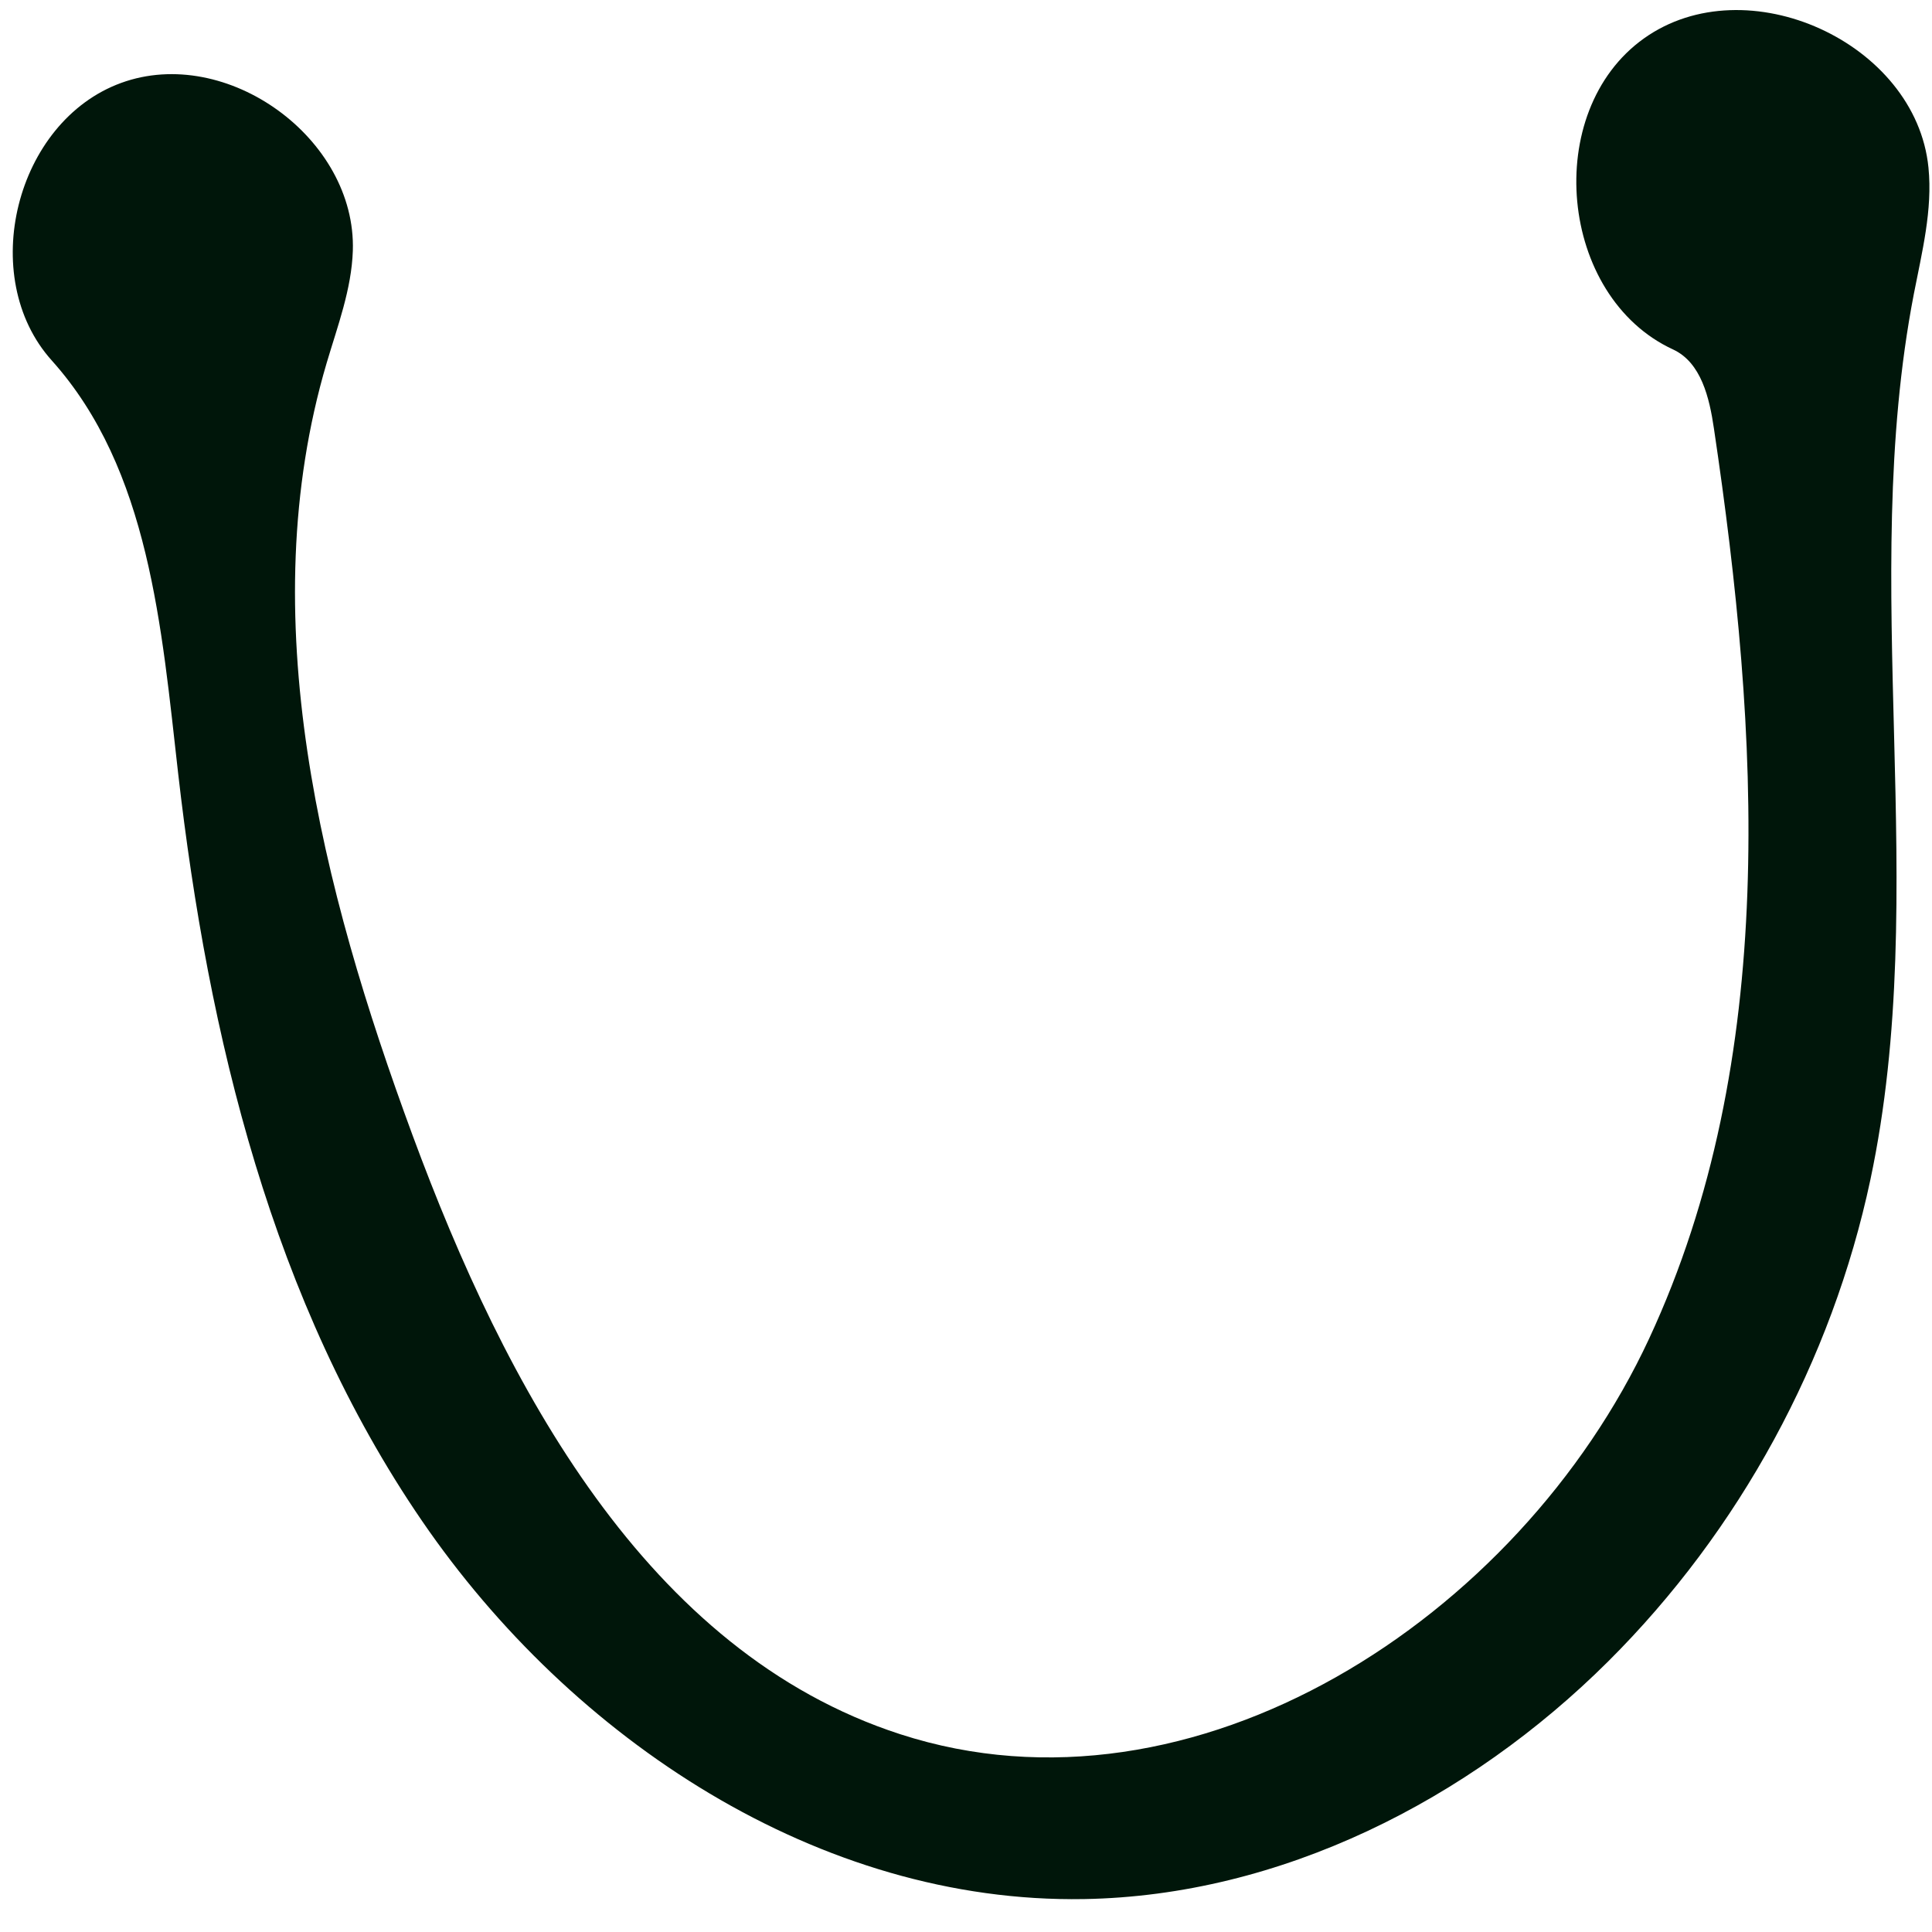<svg width="24" height="24" viewBox="0 0 24 24" fill="none" xmlns="http://www.w3.org/2000/svg">
<path fill-rule="evenodd" clip-rule="evenodd" d="M2.213 9.607C2.007 7.8 1.858 5.832 0.643 4.478C-0.29 3.44 0.193 1.508 1.505 1.03C2.816 0.552 4.428 1.72 4.383 3.115C4.367 3.595 4.193 4.052 4.057 4.512C3.13 7.651 3.991 11.029 5.124 14.1C6.272 17.21 8.029 20.521 11.183 21.543C14.831 22.726 18.868 20.108 20.485 16.631C22.102 13.153 21.856 9.116 21.291 5.323C21.235 4.942 21.133 4.503 20.783 4.341C19.364 3.686 19.149 1.384 20.422 0.477C21.695 -0.43 23.8 0.526 23.956 2.081C24.009 2.608 23.875 3.134 23.774 3.654C23.077 7.267 23.999 11.054 23.235 14.653C22.756 16.906 21.61 19.013 19.977 20.639C18.246 22.362 15.908 23.55 13.466 23.591C10.177 23.647 7.102 21.608 5.243 18.894C3.384 16.181 2.587 12.875 2.213 9.607Z" fill="#00160A"/>
</svg>
